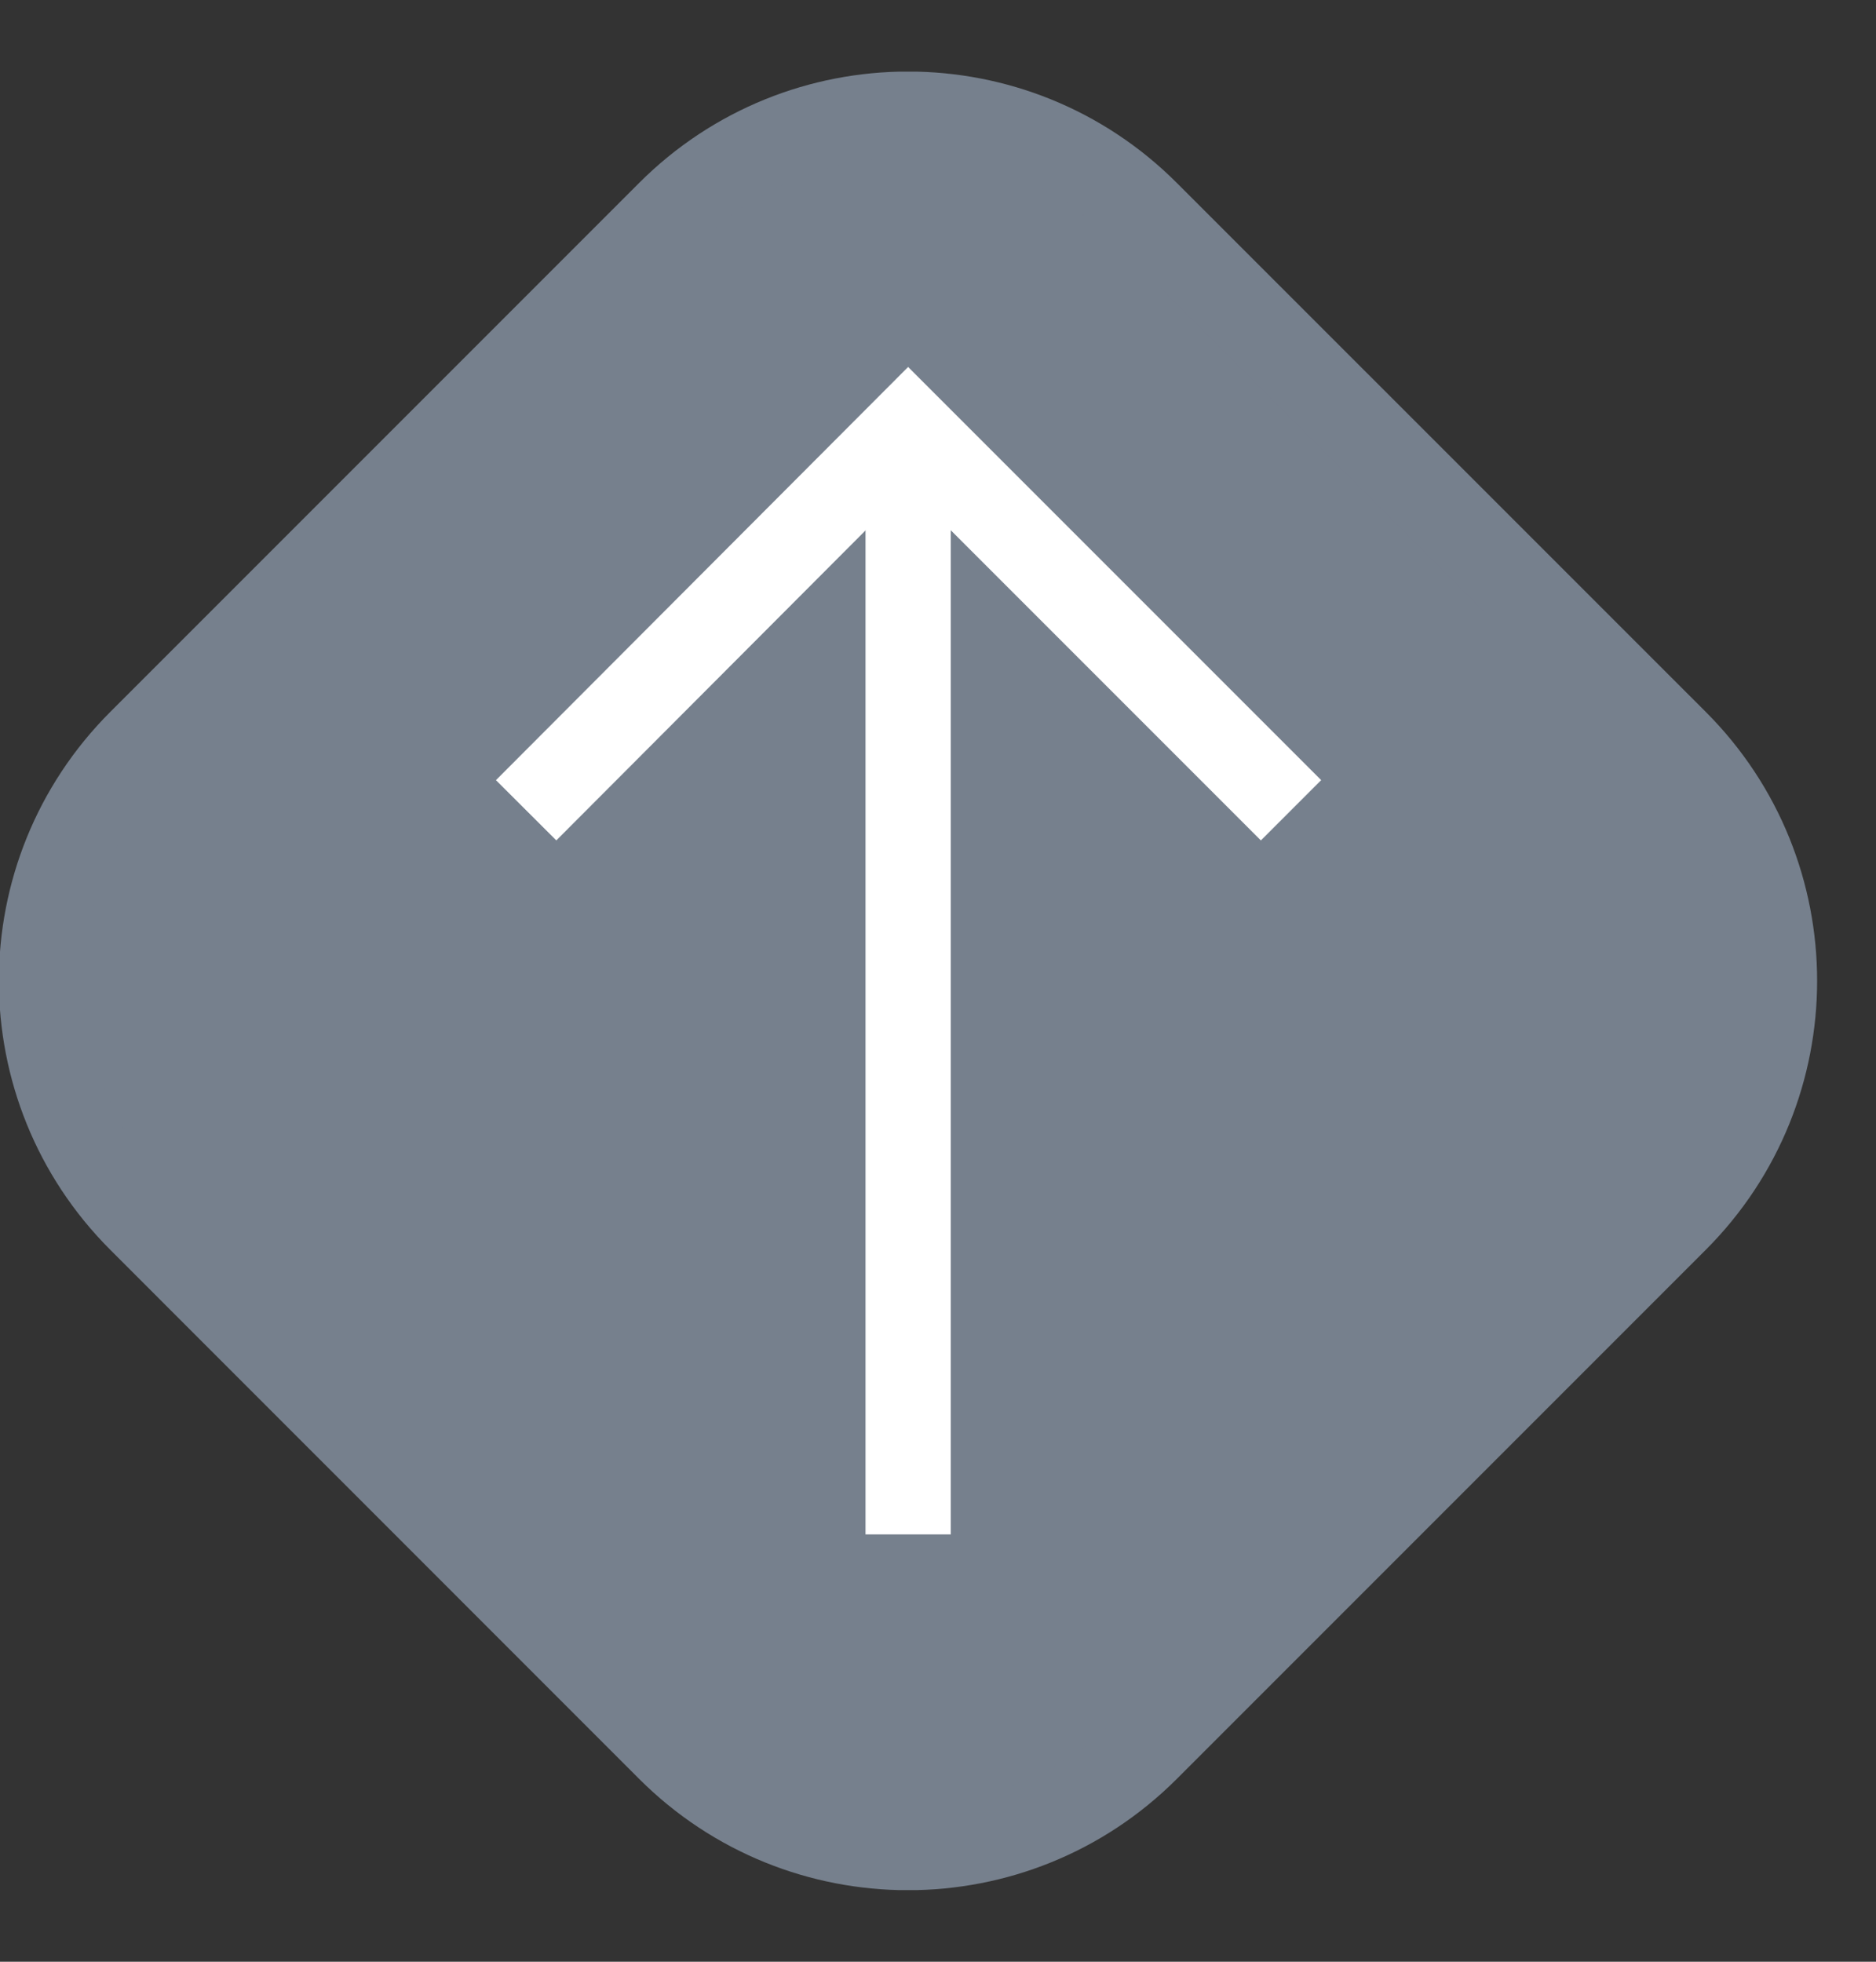 <svg width="22" height="23" viewBox="0 0 22 23" fill="none" xmlns="http://www.w3.org/2000/svg">
<rect x="0" y="0" width="22" height="23" fill="#333333" stroke="none"/>
<g clip-path="url(#clip0_1557_942)">
<path d="M7.848 2.499L1.647 8.7C0.1 10.246 0.1 12.754 1.647 14.3L7.848 20.502C9.395 22.048 11.902 22.048 13.448 20.502L19.65 14.3C21.196 12.754 21.196 10.246 19.65 8.7L13.448 2.499C11.902 0.952 9.395 0.952 7.848 2.499Z" fill="#76808D" stroke="#76808D" stroke-miterlimit="10" strokeLinecap="round"/>
<path d="M15.14 9.5L10.65 5.01L6.17 9.5" stroke="white" strokeLinecap="round"/>
<path d="M10.65 5.01L10.65 17.99" stroke="white" strokeLinecap="round"/>
</g>
<defs>
<clipPath id="clip0_1557_942">
<rect width="21.32" height="21.32" fill="white" transform="translate(0 0.84)"/>
</clipPath>
</defs>
</svg>